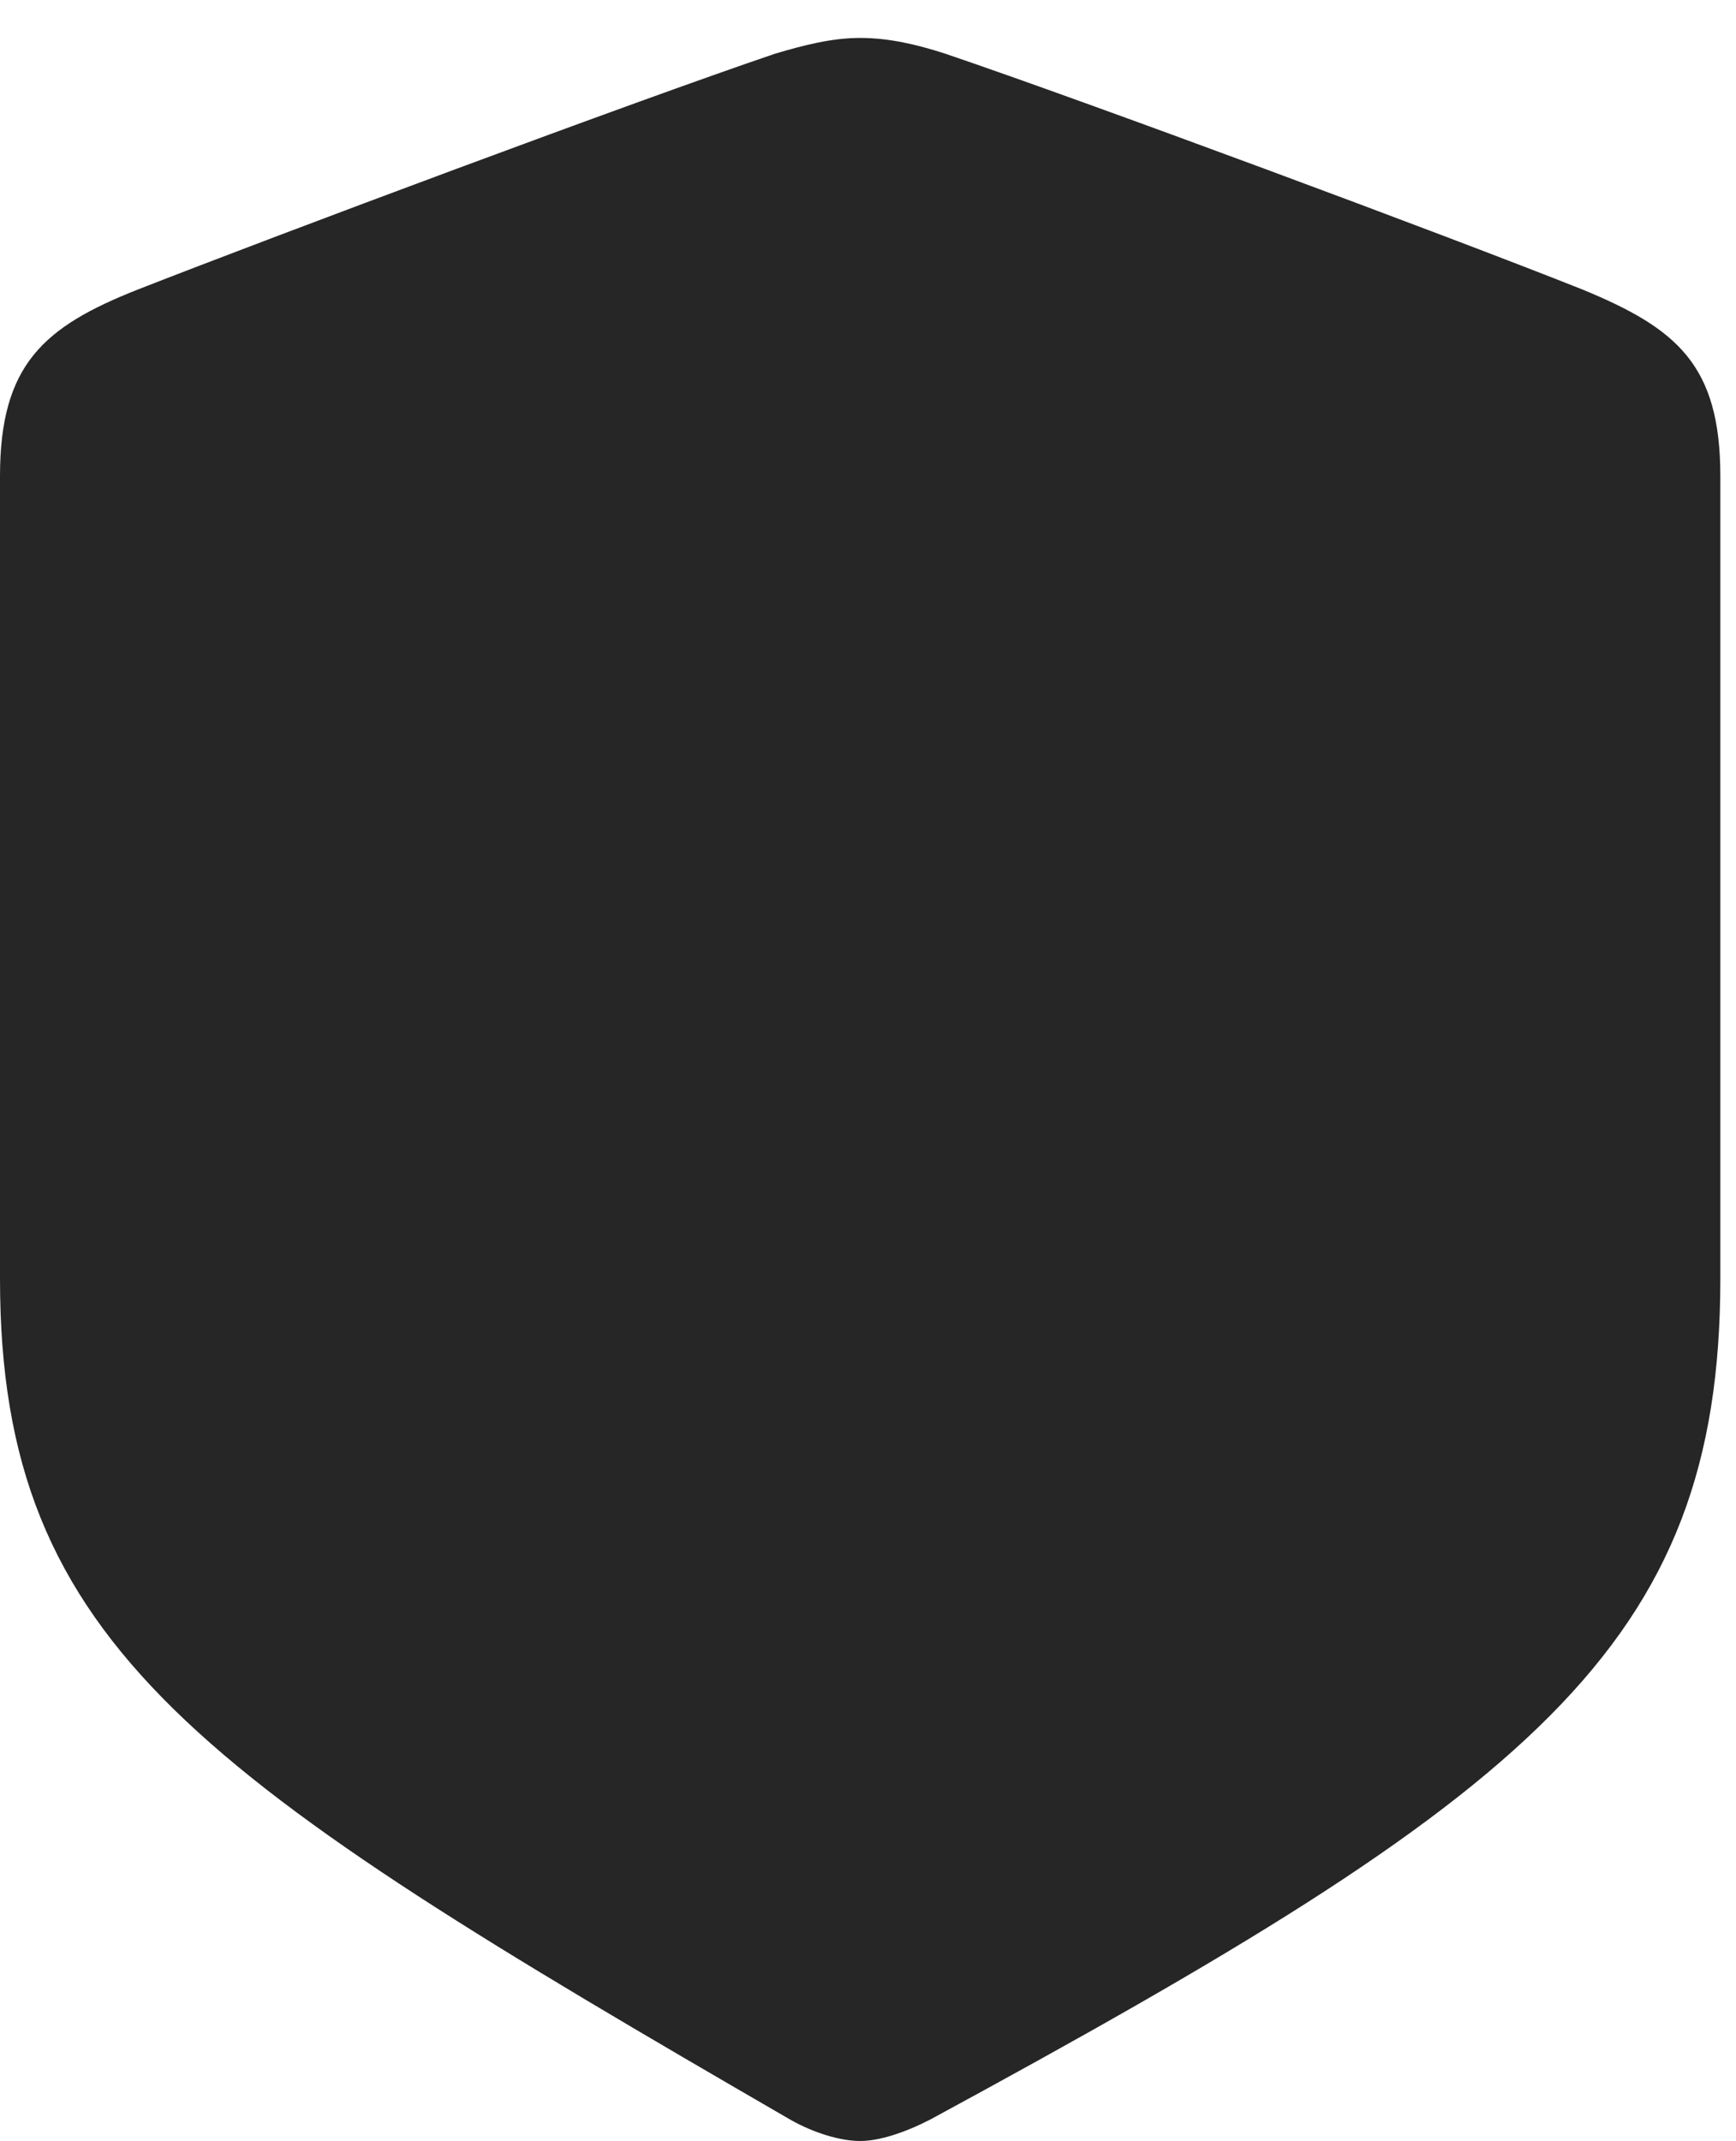 <?xml version="1.0" encoding="UTF-8"?>
<!--Generator: Apple Native CoreSVG 326-->
<!DOCTYPE svg
PUBLIC "-//W3C//DTD SVG 1.1//EN"
       "http://www.w3.org/Graphics/SVG/1.1/DTD/svg11.dtd">
<svg version="1.1" xmlns="http://www.w3.org/2000/svg" xmlns:xlink="http://www.w3.org/1999/xlink" viewBox="0 0 41.113 50.684">
 <g>
  <rect height="50.684" opacity="0" width="41.113" x="0" y="0"/>
  <path d="M20.371 50.684C20.82 50.684 21.426 50.488 22.031 50.176C36.23 42.48 40.742 39.004 40.742 30.273L40.742 11.27C40.742 8.633 39.707 7.773 37.48 6.855C34.141 5.527 25.723 2.402 22.383 1.27C21.719 1.055 21.055 0.898 20.371 0.898C19.688 0.898 19.023 1.074 18.359 1.27C15.02 2.402 6.602 5.547 3.262 6.855C1.035 7.734 0 8.633 0 11.27L0 30.273C0 39.004 4.746 42.09 18.711 50.176C19.297 50.508 19.922 50.684 20.371 50.684Z" fill="black" fill-opacity="0.85"/>
 </g>
</svg>
